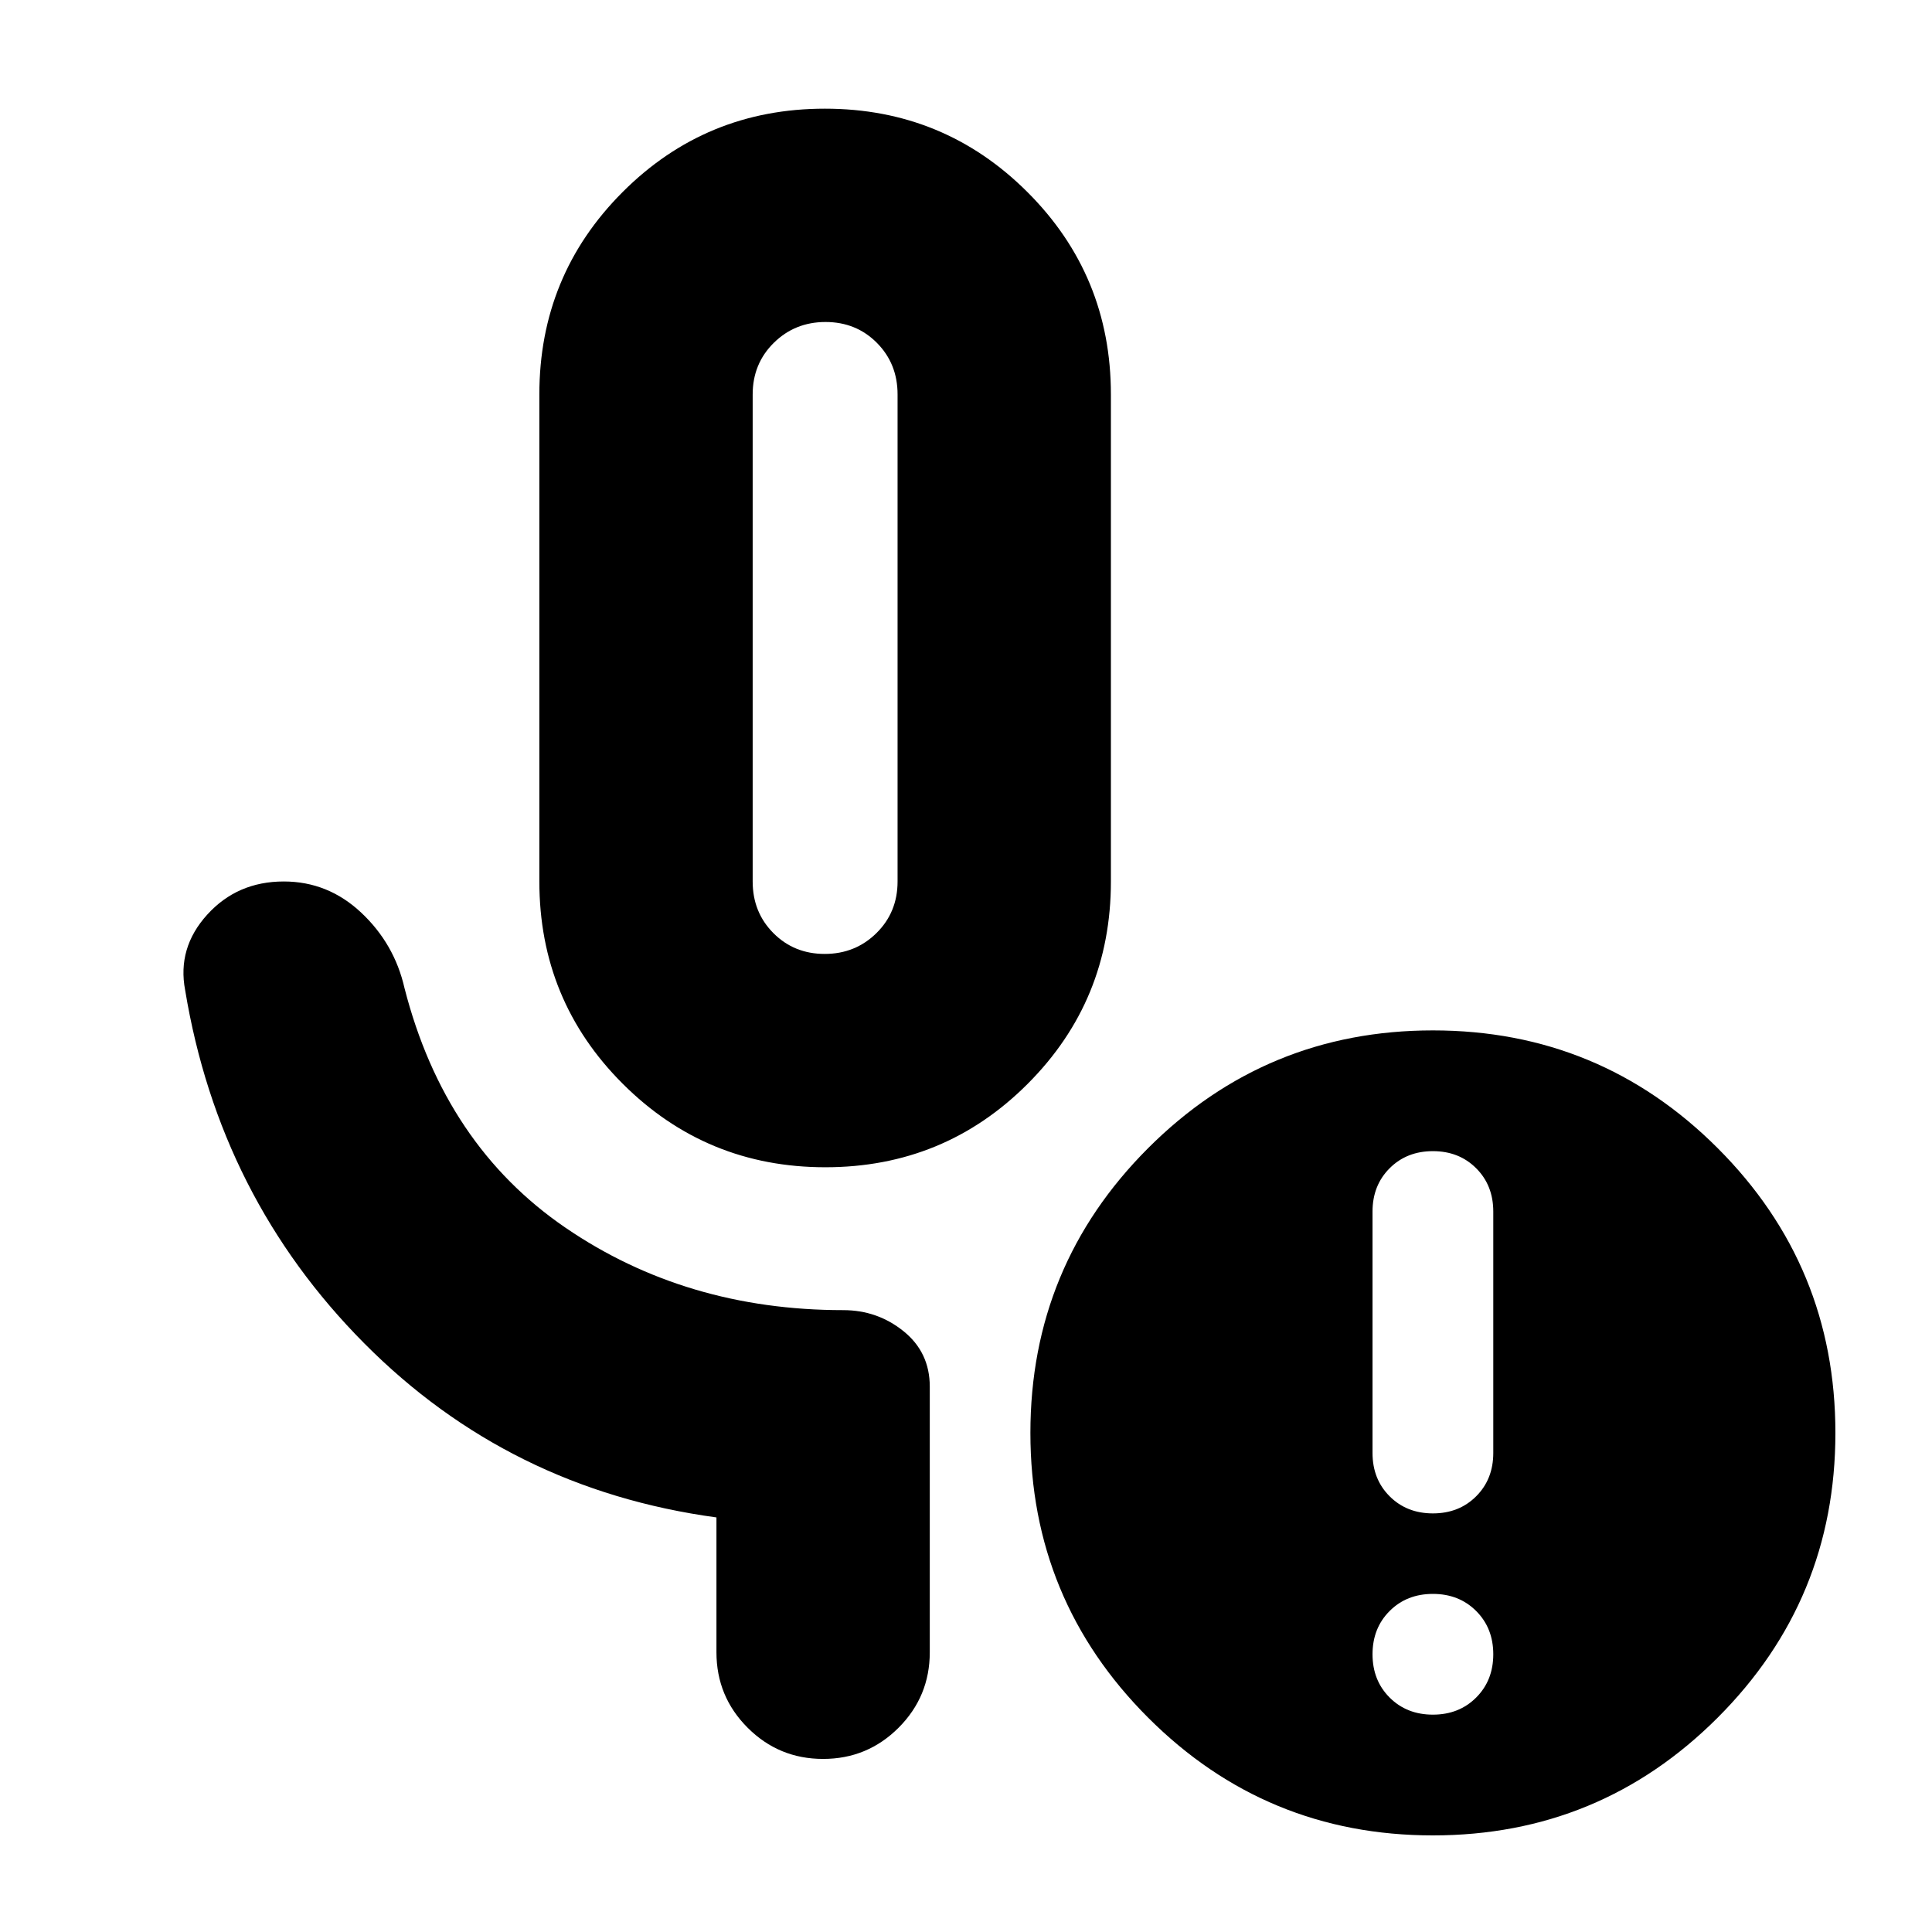 <svg xmlns="http://www.w3.org/2000/svg" height="24" viewBox="0 -960 960 960" width="24"><path d="M410.12-380Q351-380 309.5-421.42 268-462.83 268-522v-242q0-59.17 41.38-100.58Q350.76-906 409.88-906t100.62 41.42Q552-823.17 552-764v242q0 59.17-41.38 100.58Q469.24-380 410.12-380Zm-.33-106q15.21 0 25.71-10.35T446-522v-242q0-15.3-10.29-25.65Q425.42-800 410.21-800t-25.71 10.35Q374-779.3 374-764v242q0 15.3 10.29 25.65Q394.58-486 409.79-486ZM712-108q13 0 21.5-8.5T742-138q0-13-8.5-21.5T712-168q-13 0-21.5 8.5T682-138q0 13 8.5 21.5T712-108Zm0-100q13 0 21.5-8.5T742-238v-120q0-13-8.5-21.5T712-388q-13 0-21.5 8.5T682-358v120q0 13 8.5 21.5T712-208Zm0 160q-83 0-141.5-58.5T512-248q0-83 58.5-141.5T712-448q83 0 141.5 58.5T912-248q0 83-58.5 141.5T712-48ZM410-643Zm-54 504v-67q-103-14-175-86.5T92-468q-4-21 10.95-37.5T141-522q22 0 38.5 15.5T201-469q20 78 79.92 119T419-309q17 0 30 10.5t13 27.5v132q0 22-15.5 37.5T409-86q-22 0-37.5-15.5T356-139Z"/></svg>